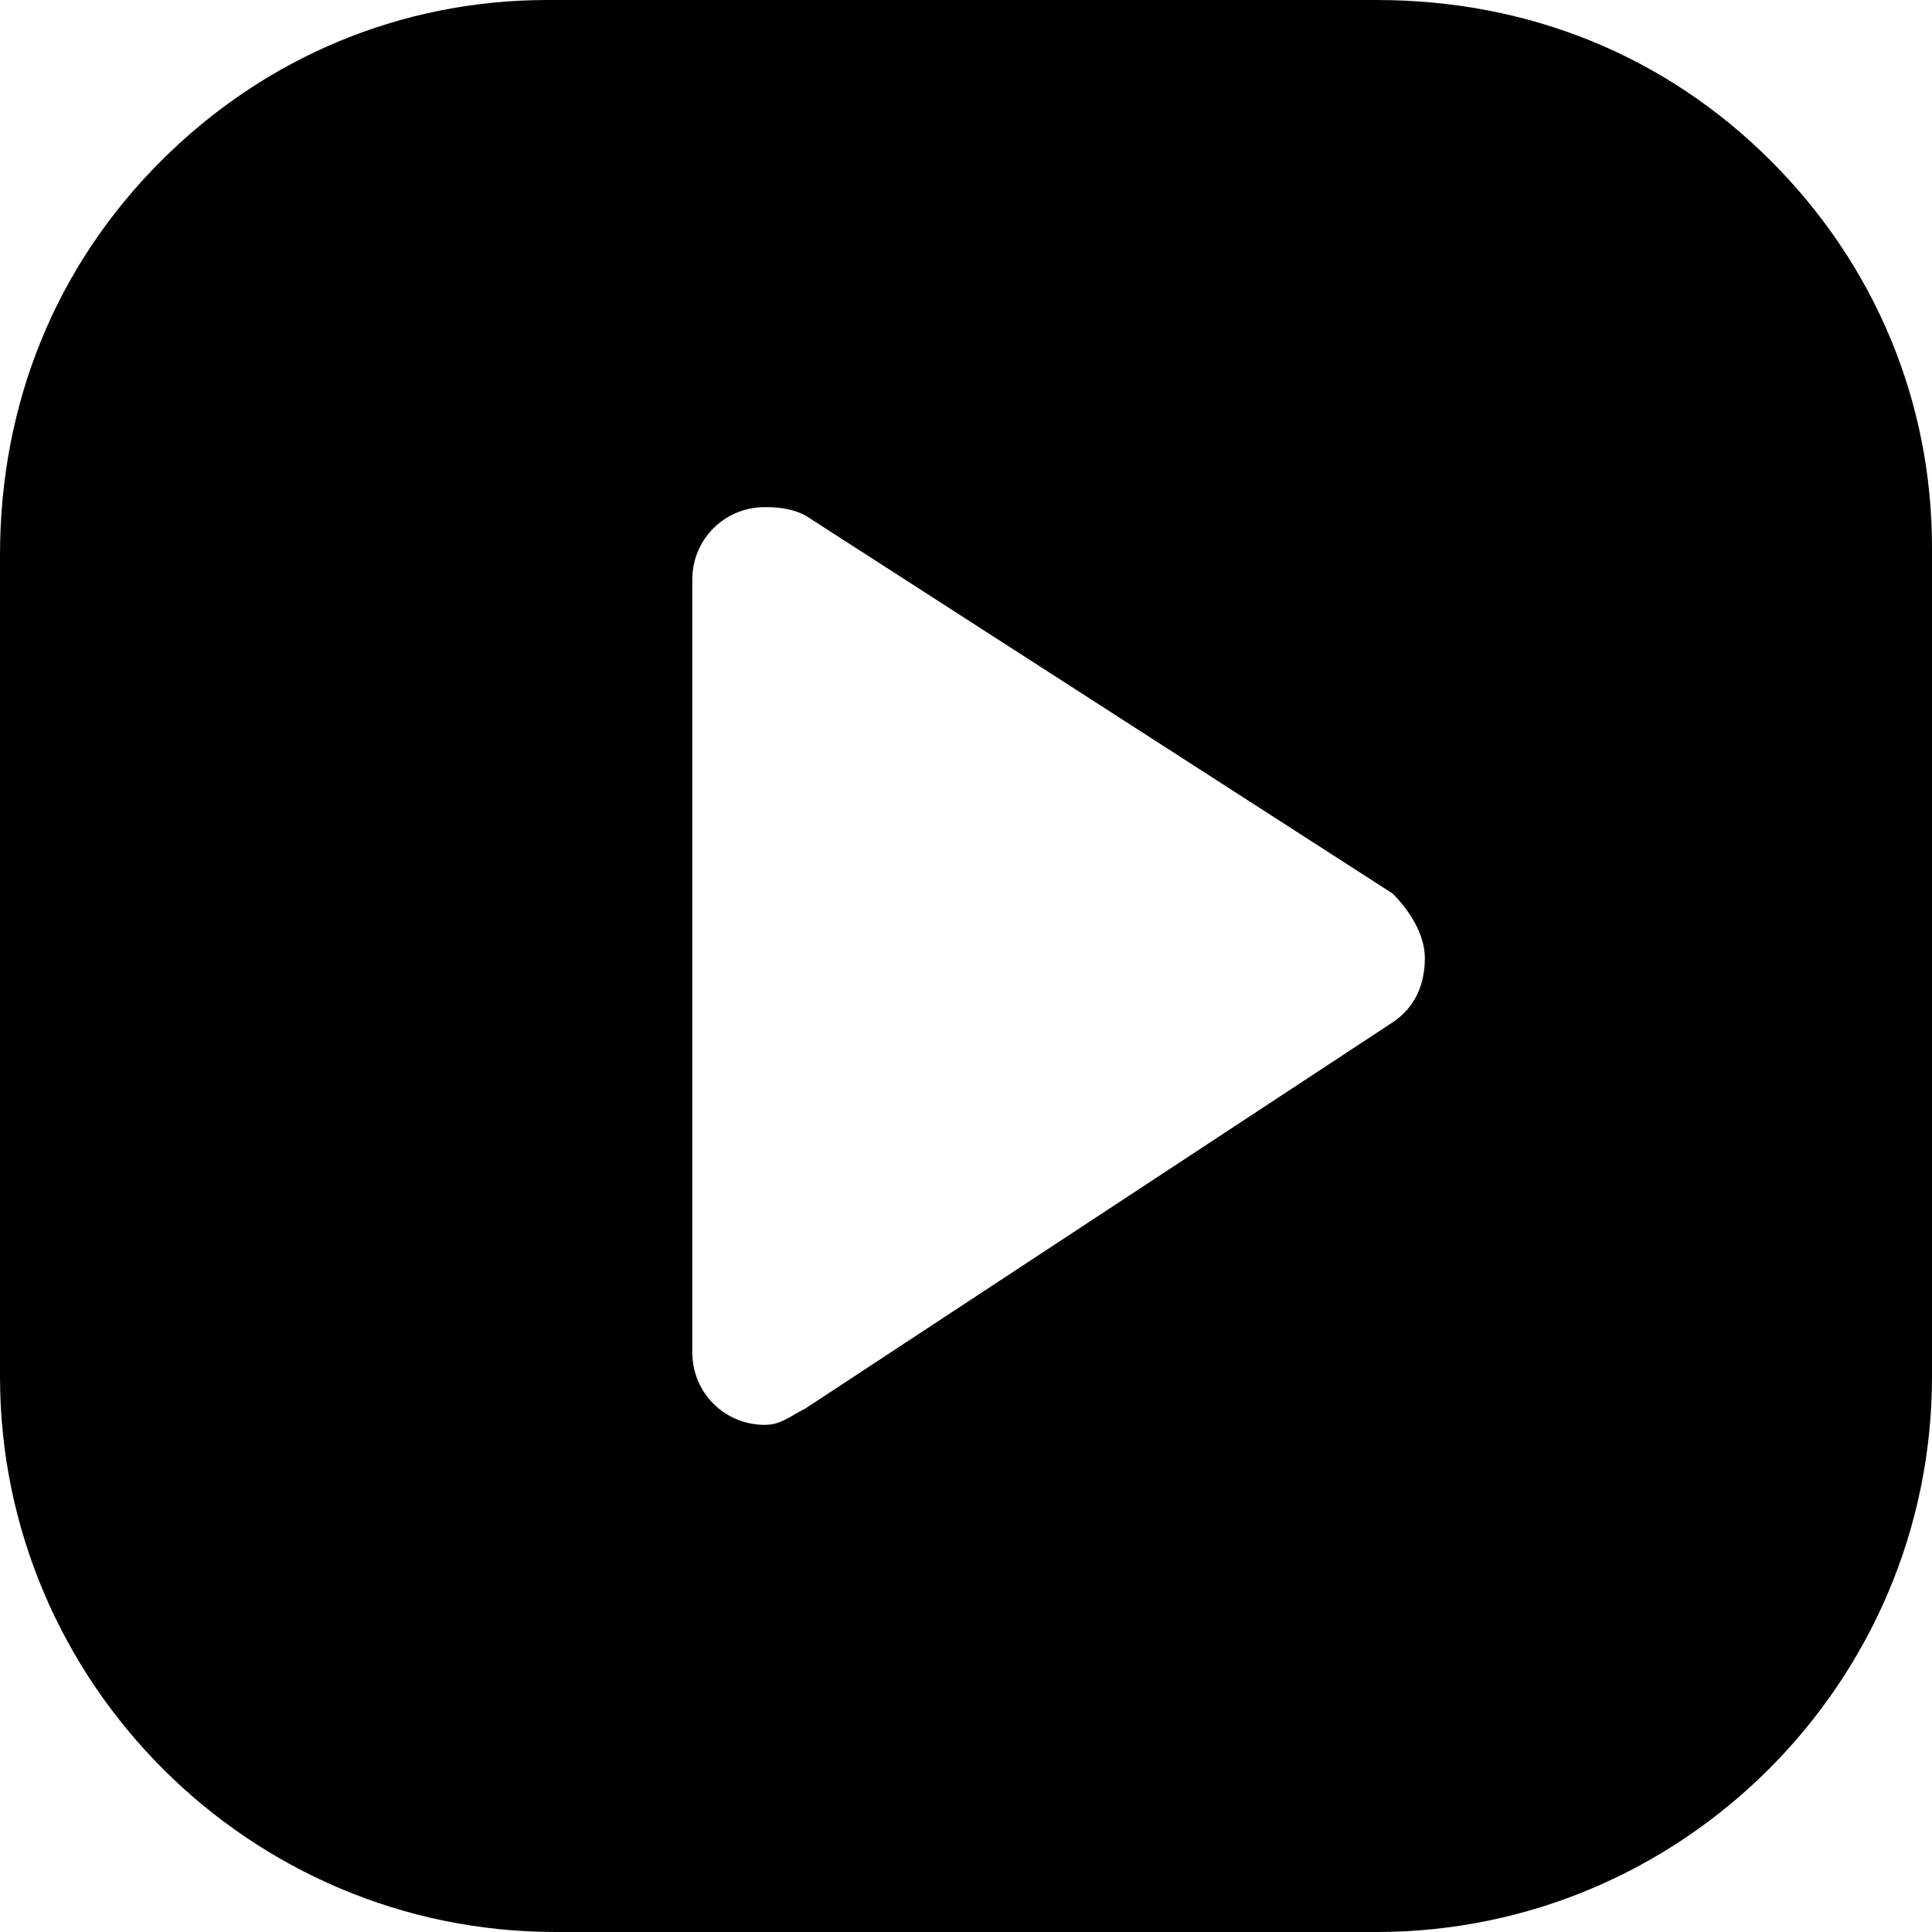 <?xml version="1.0" encoding="utf-8"?>
<!-- Generator: Adobe Illustrator 25.3.1, SVG Export Plug-In . SVG Version: 6.00 Build 0)  -->
<svg version="1.1" id="Icons" xmlns="http://www.w3.org/2000/svg" xmlns:xlink="http://www.w3.org/1999/xlink" x="0px" y="0px"
	 viewBox="0 0 24 24" style="enable-background:new 0 0 24 24;" xml:space="preserve">
<path id="playlogs" d="M17.1,24H6.9C3.1,24,0,20.9,0,17.1V6.9C0,5,0.7,3.3,2,2s3-2,4.8-2h10.3C19,0,20.7,0.7,22,2s2,3,2,4.8v10.3
	C24,20.9,20.9,24,17.1,24z M9.5,6.3C9,6.3,8.6,6.7,8.6,7.2l0,0v9.6c0,0.5,0.4,0.9,0.9,0.9c0.2,0,0.3-0.1,0.5-0.2l7.3-4.8
	c0.3-0.2,0.4-0.5,0.4-0.8s-0.2-0.6-0.4-0.8L10,6.4C9.8,6.3,9.6,6.3,9.5,6.3L9.5,6.3z"/>
</svg>
